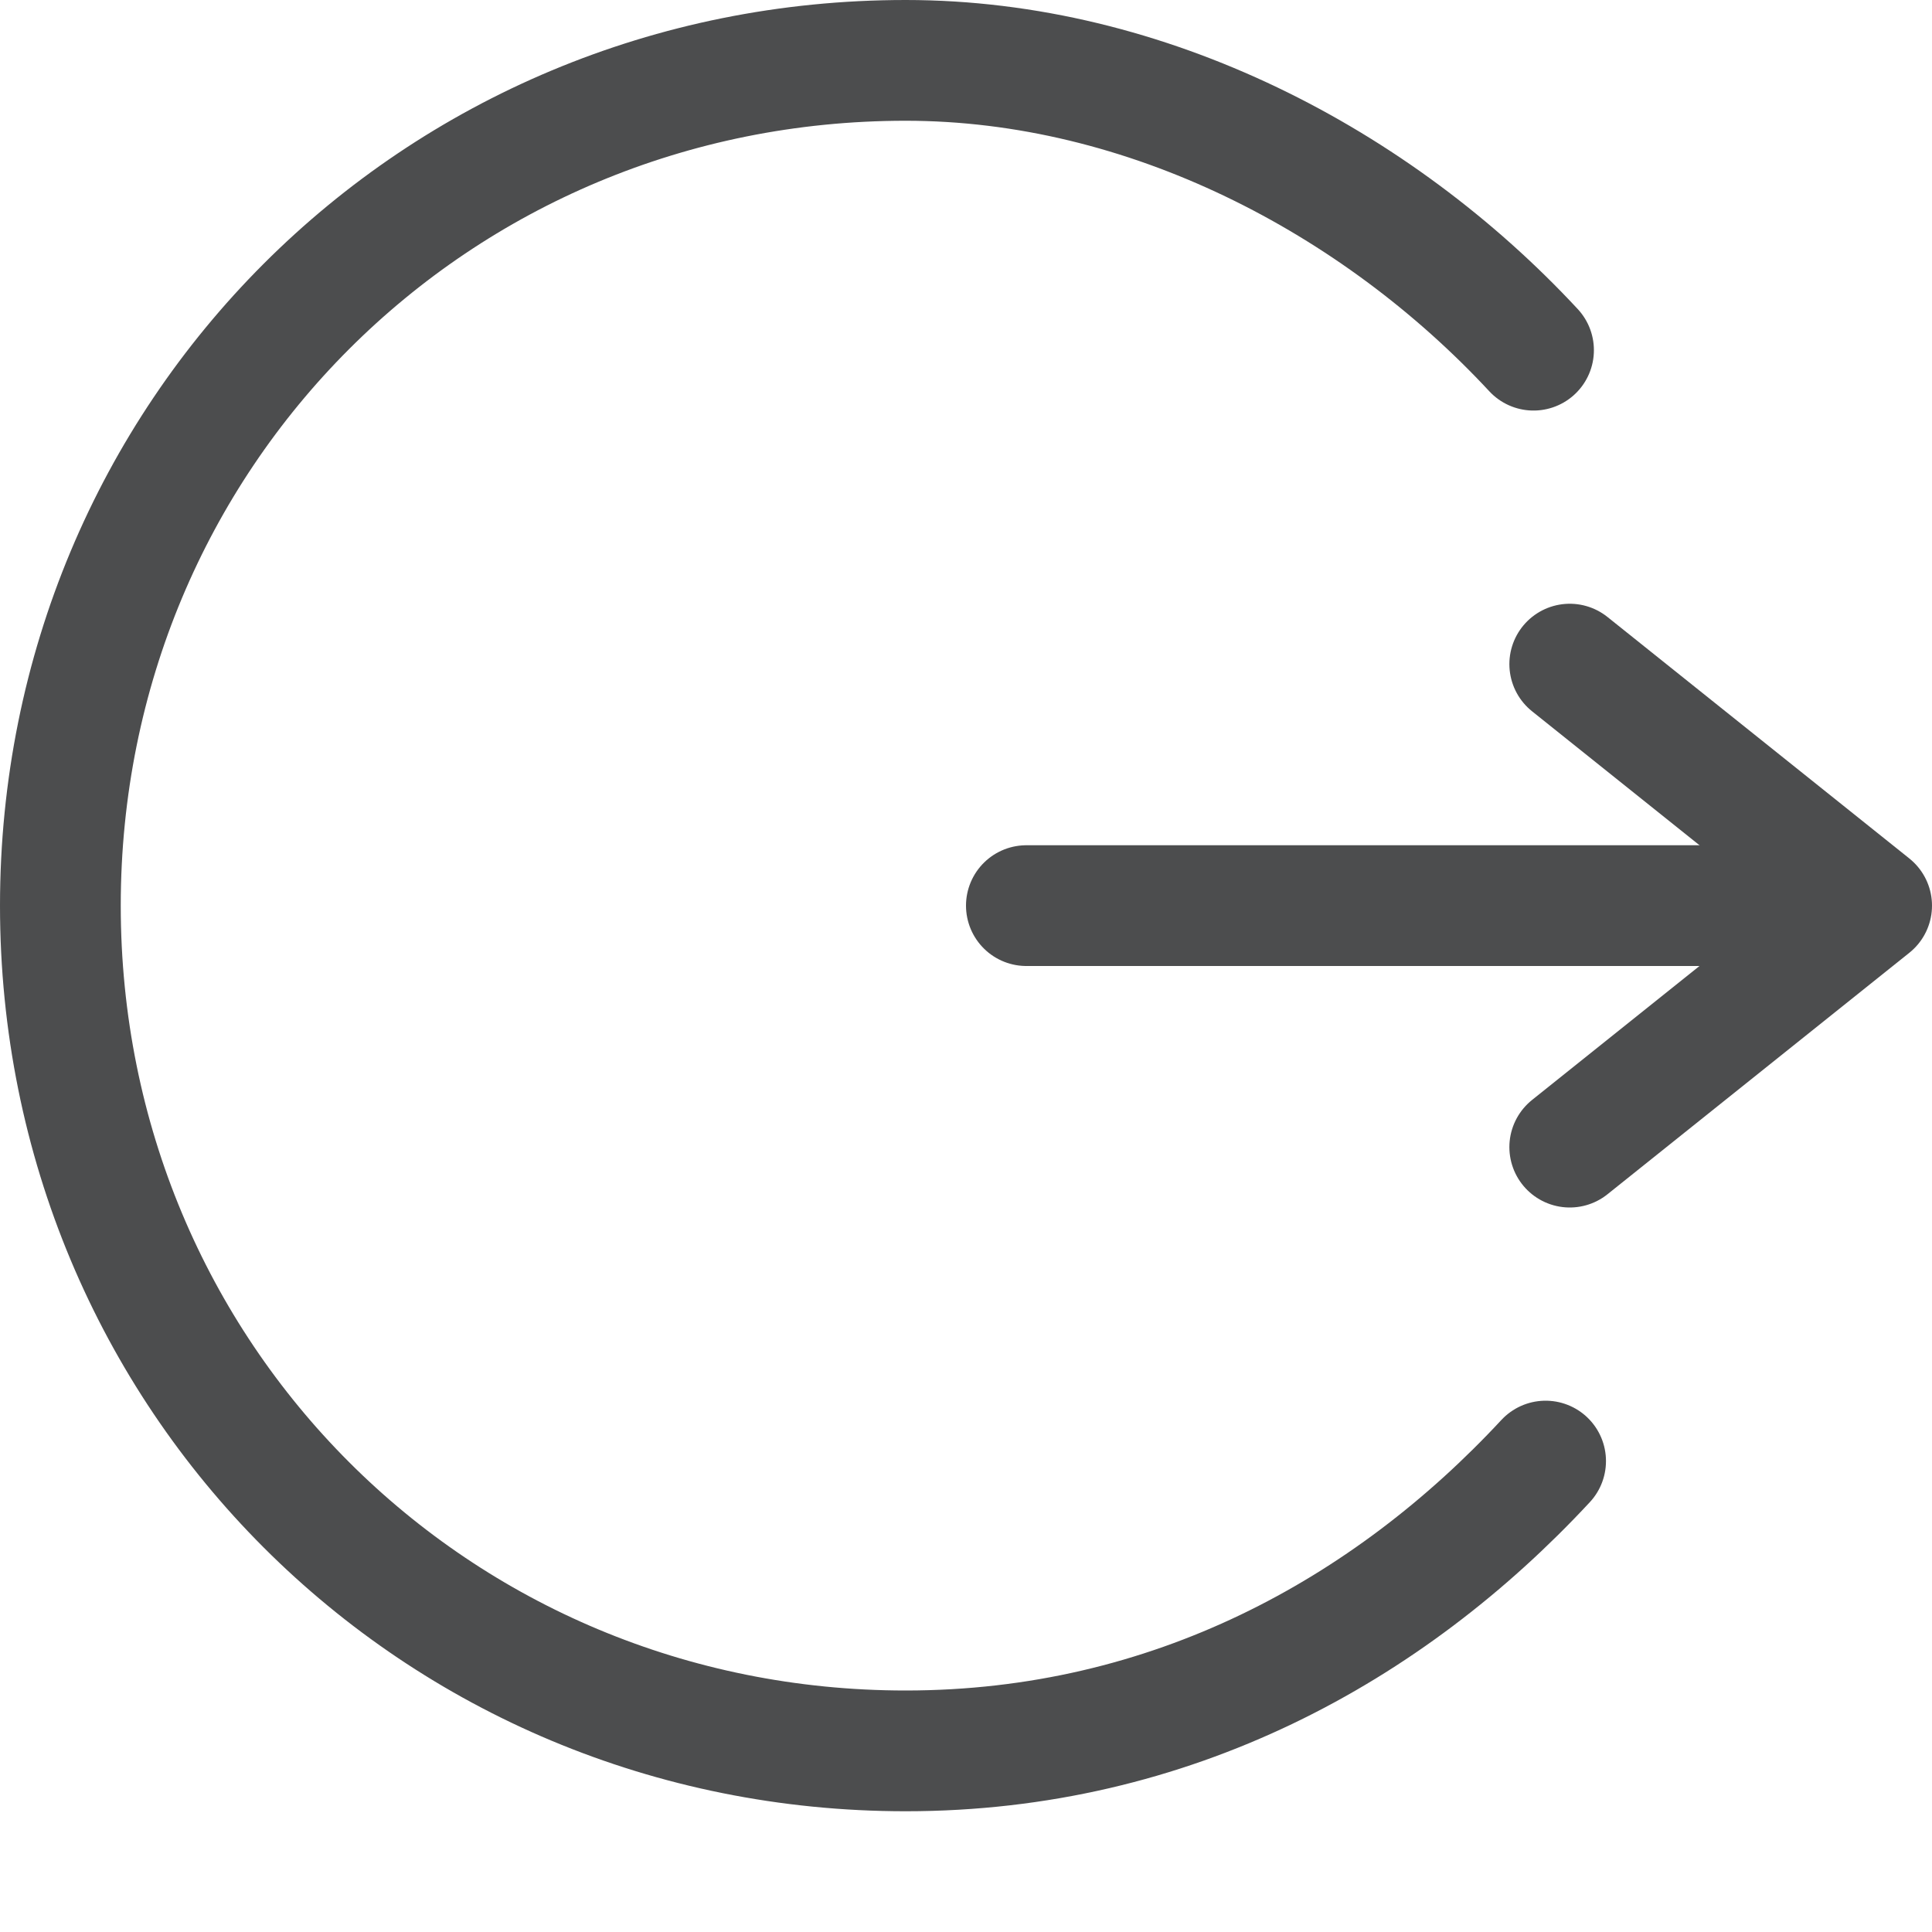<?xml version="1.0" encoding="utf-8"?>
<!-- Generator: Adobe Illustrator 24.0.0, SVG Export Plug-In . SVG Version: 6.00 Build 0)  -->
<svg version="1.1" id="application-exit" opacity="0.8"
	 xmlns="http://www.w3.org/2000/svg" xmlns:xlink="http://www.w3.org/1999/xlink" x="0px" y="0px" viewBox="0 0 16 16"
	 style="enable-background:new 0 0 16 16;" xml:space="preserve">
<style type="text/css">
	.st0{fill:none;stroke:#1F2022;stroke-linecap:round;stroke-miterlimit:10;}
	.st1{fill:none;stroke:#1F2022;stroke-linecap:round;stroke-linejoin:round;stroke-miterlimit:10;}
</style>
<g>
	<path class="st0" d="M12.8,12.1c-1.3,1.4-3.1,2.4-5.3,2.4c-3.9,0-7-3.1-7-7s3.1-7,7-7c2,0,3.9,1,5.2,2.4"/>
	<polyline class="st1" points="13,5.5 15.5,7.5 13,9.5 	"/>
	<line class="st1" x1="14.3" y1="7.5" x2="8.5" y2="7.5"/>
</g>
</svg>
